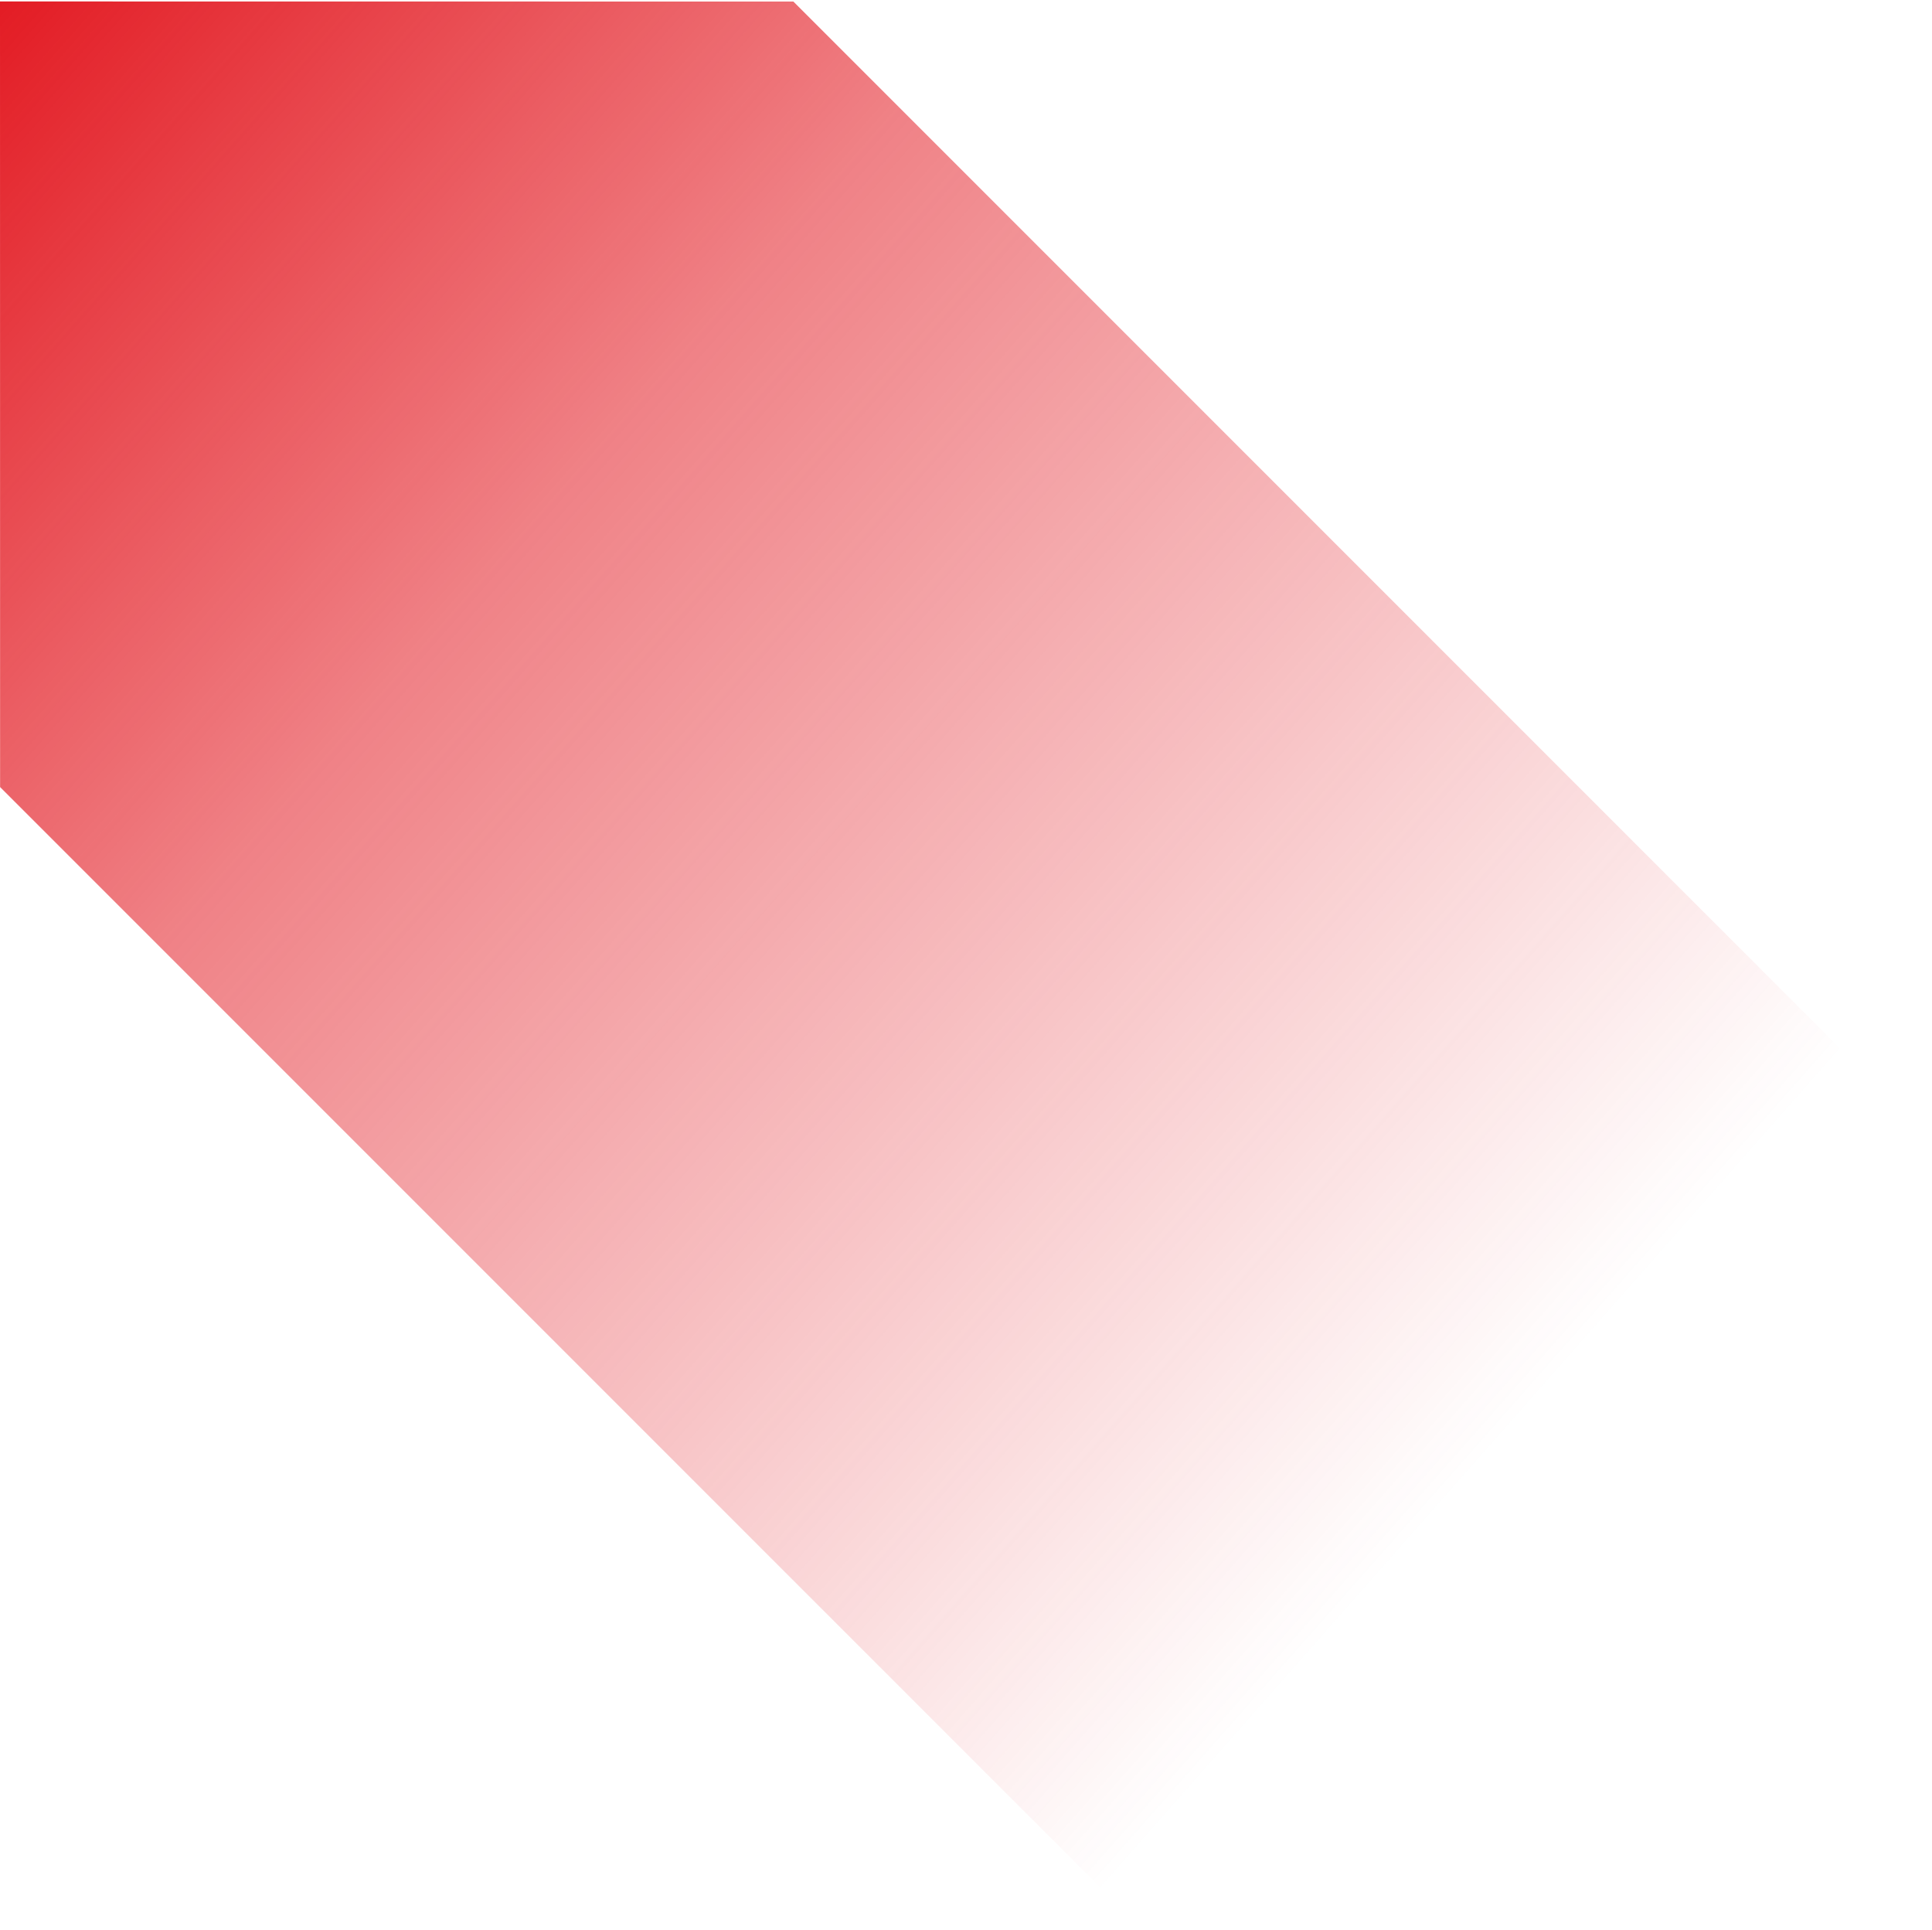 <svg width="836" height="835" viewBox="0 0 836 835" fill="none" xmlns="http://www.w3.org/2000/svg">
<path fill-rule="evenodd" clip-rule="evenodd" d="M0 0.63L343.301 0.67L835.926 493.294L494.371 834.848L0.039 340.515L0 0.63Z" fill="url(#paint0_linear)"/>
<defs>
<linearGradient id="paint0_linear" x1="637" y1="637" x2="-36.958" y2="42.928" gradientUnits="userSpaceOnUse">
<stop stop-color="#E31C24" stop-opacity="0"/>
<stop offset="0.641" stop-color="#E31C24" stop-opacity="0.553"/>
<stop offset="1" stop-color="#E31C24"/>
</linearGradient>
</defs>
</svg>

